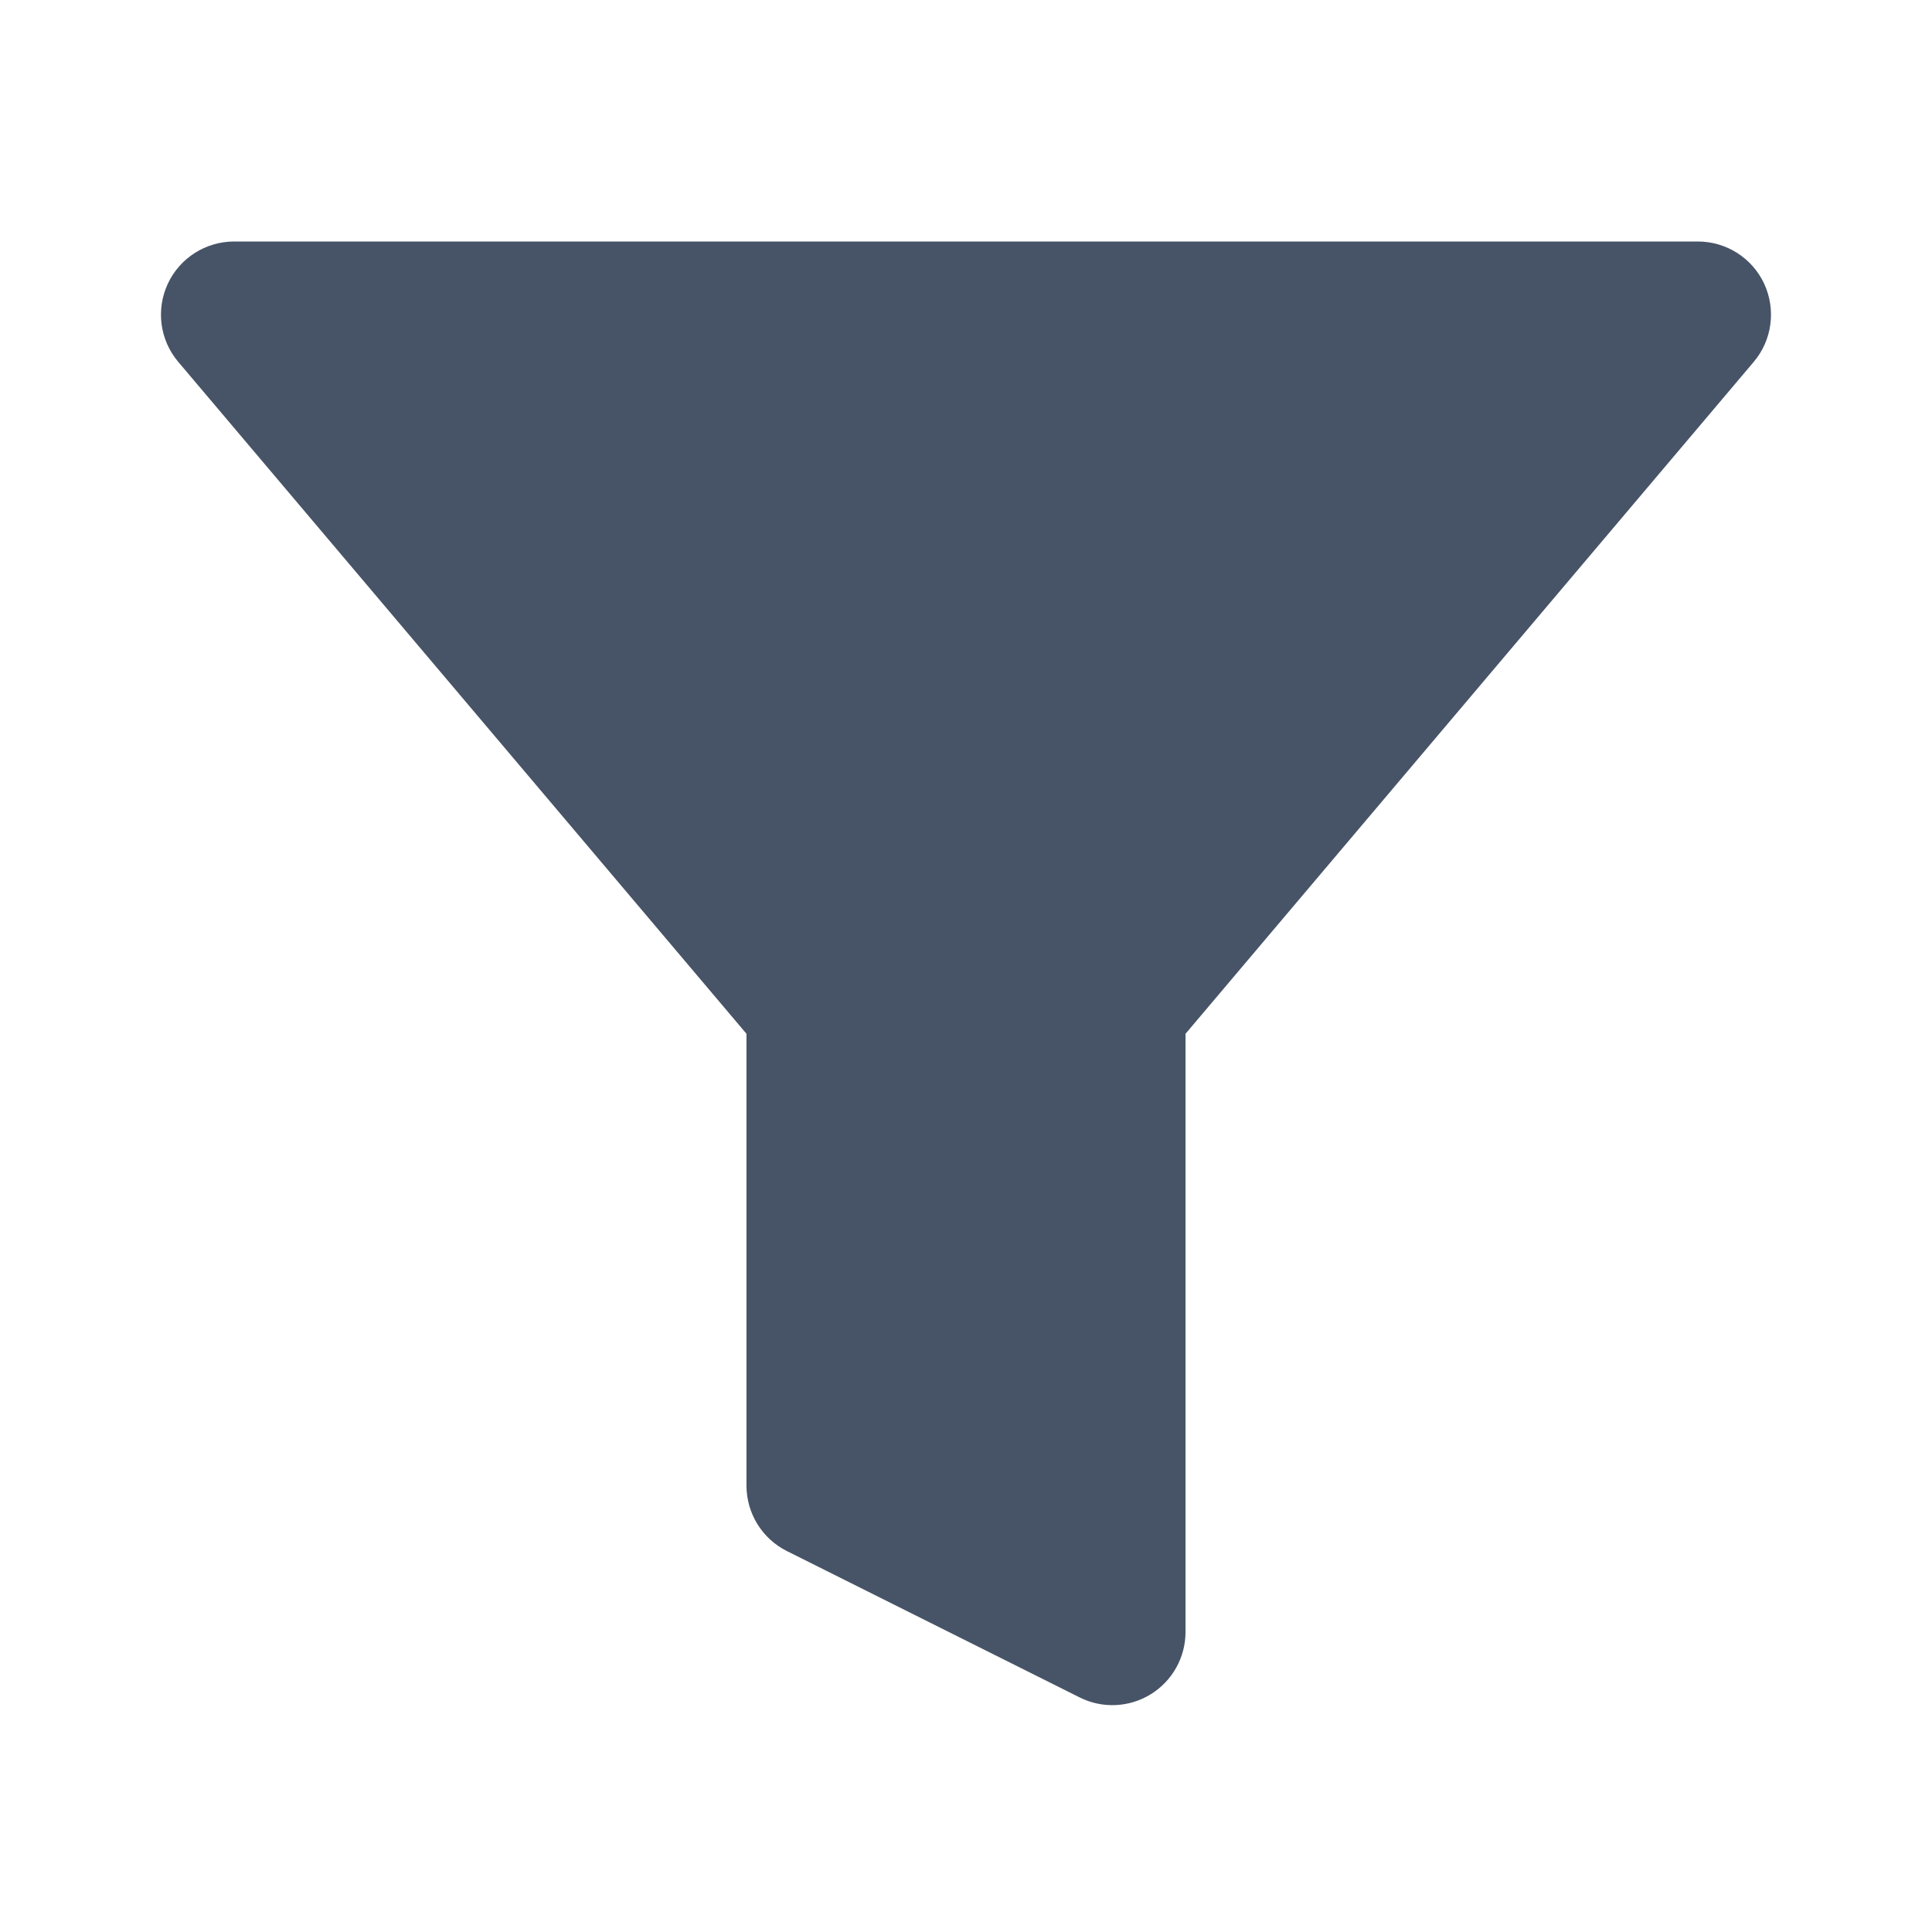 <svg width="24" height="24" viewBox="0 0 24 24" fill="none" xmlns="http://www.w3.org/2000/svg">
<path d="M2.909 3C2.555 3 2.233 3.205 2.084 3.526C1.935 3.848 1.986 4.226 2.215 4.496L9.273 12.842V18.454C9.273 18.799 9.467 19.114 9.775 19.268L13.412 21.086C13.693 21.227 14.028 21.212 14.296 21.046C14.564 20.88 14.727 20.588 14.727 20.273V12.842L21.785 4.496C22.014 4.226 22.064 3.848 21.916 3.526C21.767 3.205 21.445 3 21.091 3H2.909Z" fill="#475467"/>
</svg>
